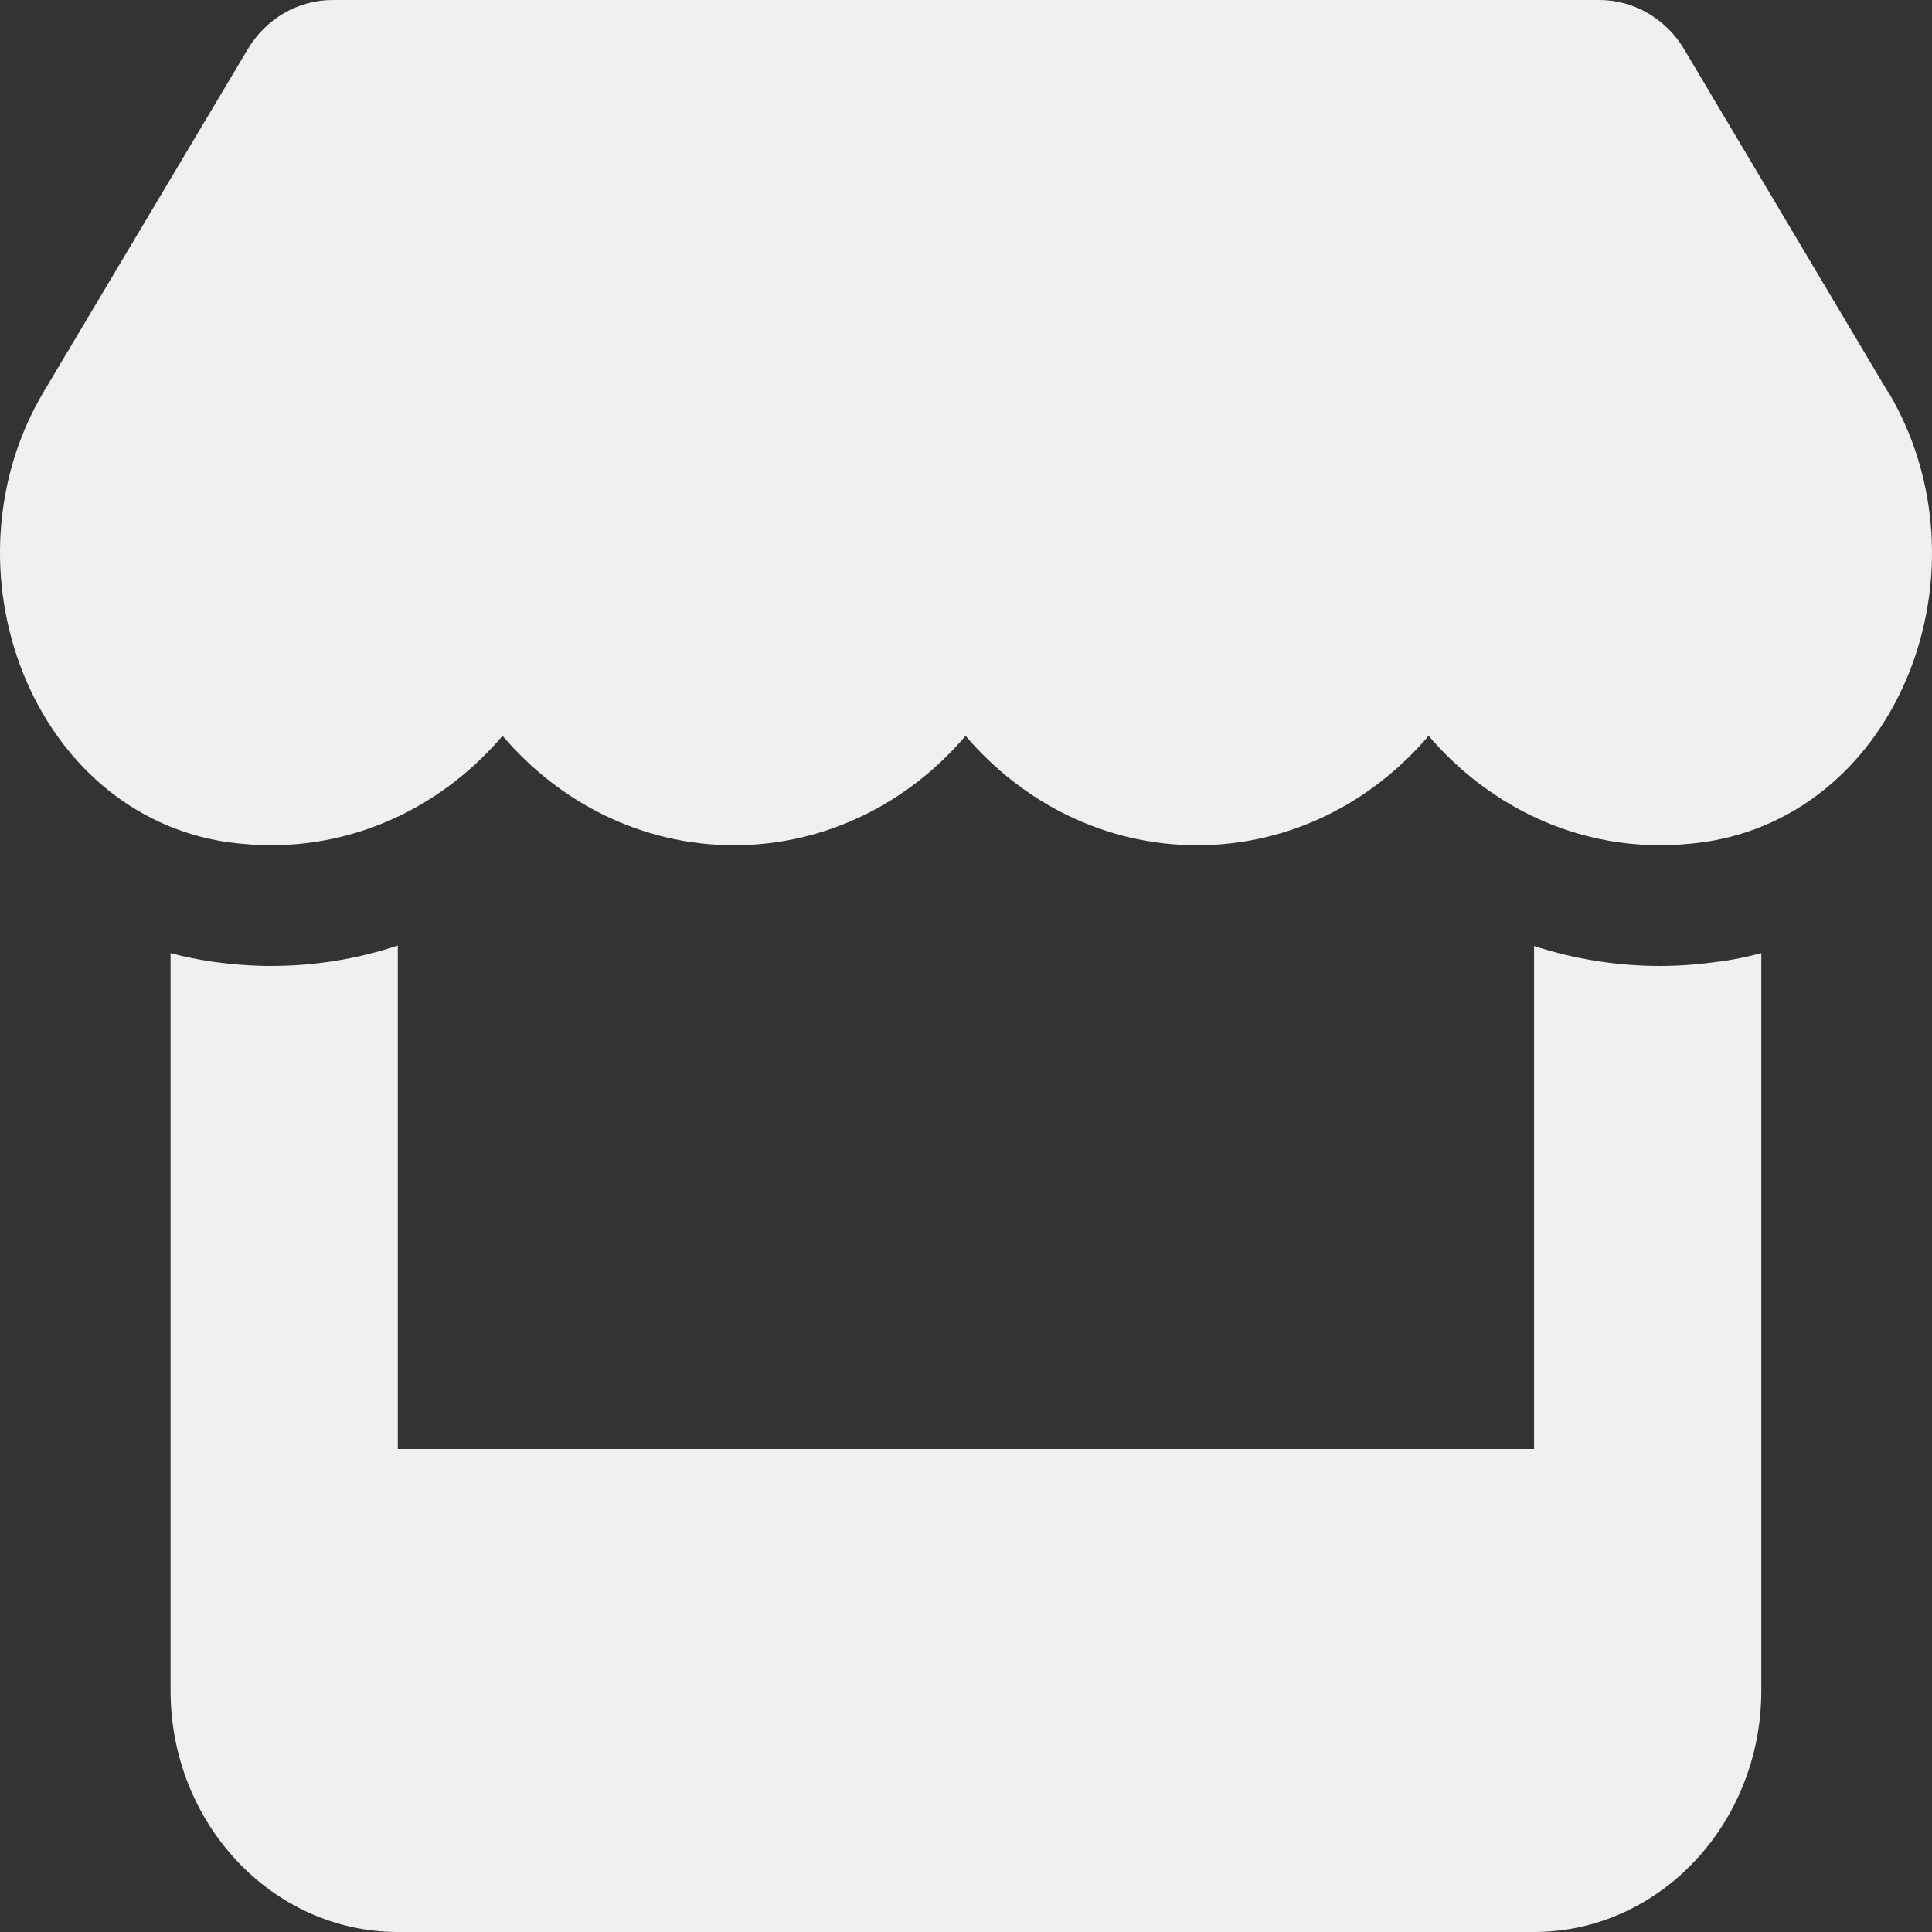 <svg width="32" height="32" viewBox="0 0 32 32" fill="none" xmlns="http://www.w3.org/2000/svg">
<rect x="0" y="0" width="32" height="32" fill="#333333" stroke="none"/>
<path d="M31.267 6.487L27.897 0.819C27.597 0.312 27.062 0 26.491 0H5.507C4.936 0 4.401 0.312 4.101 0.819L0.725 6.487C-1.016 9.412 0.525 13.481 3.777 13.95C4.013 13.981 4.254 14 4.489 14C6.024 14 7.389 13.287 8.324 12.188C9.259 13.287 10.623 14 12.158 14C13.693 14 15.058 13.287 15.993 12.188C16.928 13.287 18.293 14 19.828 14C21.369 14 22.727 13.287 23.662 12.188C24.603 13.287 25.962 14 27.497 14C27.738 14 27.973 13.981 28.208 13.95C31.473 13.488 33.019 9.419 31.273 6.487H31.267ZM28.45 15.931C28.45 15.931 28.45 15.931 28.444 15.931C28.132 15.975 27.814 16 27.491 16C26.762 16 26.062 15.881 25.409 15.669V24H6.589V15.662C5.93 15.881 5.224 16 4.495 16C4.172 16 3.848 15.975 3.536 15.931H3.53C3.289 15.894 3.054 15.85 2.825 15.787V24V28C2.825 30.206 4.513 32 6.589 32H25.409C27.485 32 29.173 30.206 29.173 28V24V15.787C28.938 15.85 28.703 15.9 28.45 15.931Z" fill="#F0F0F0"/>
</svg>
